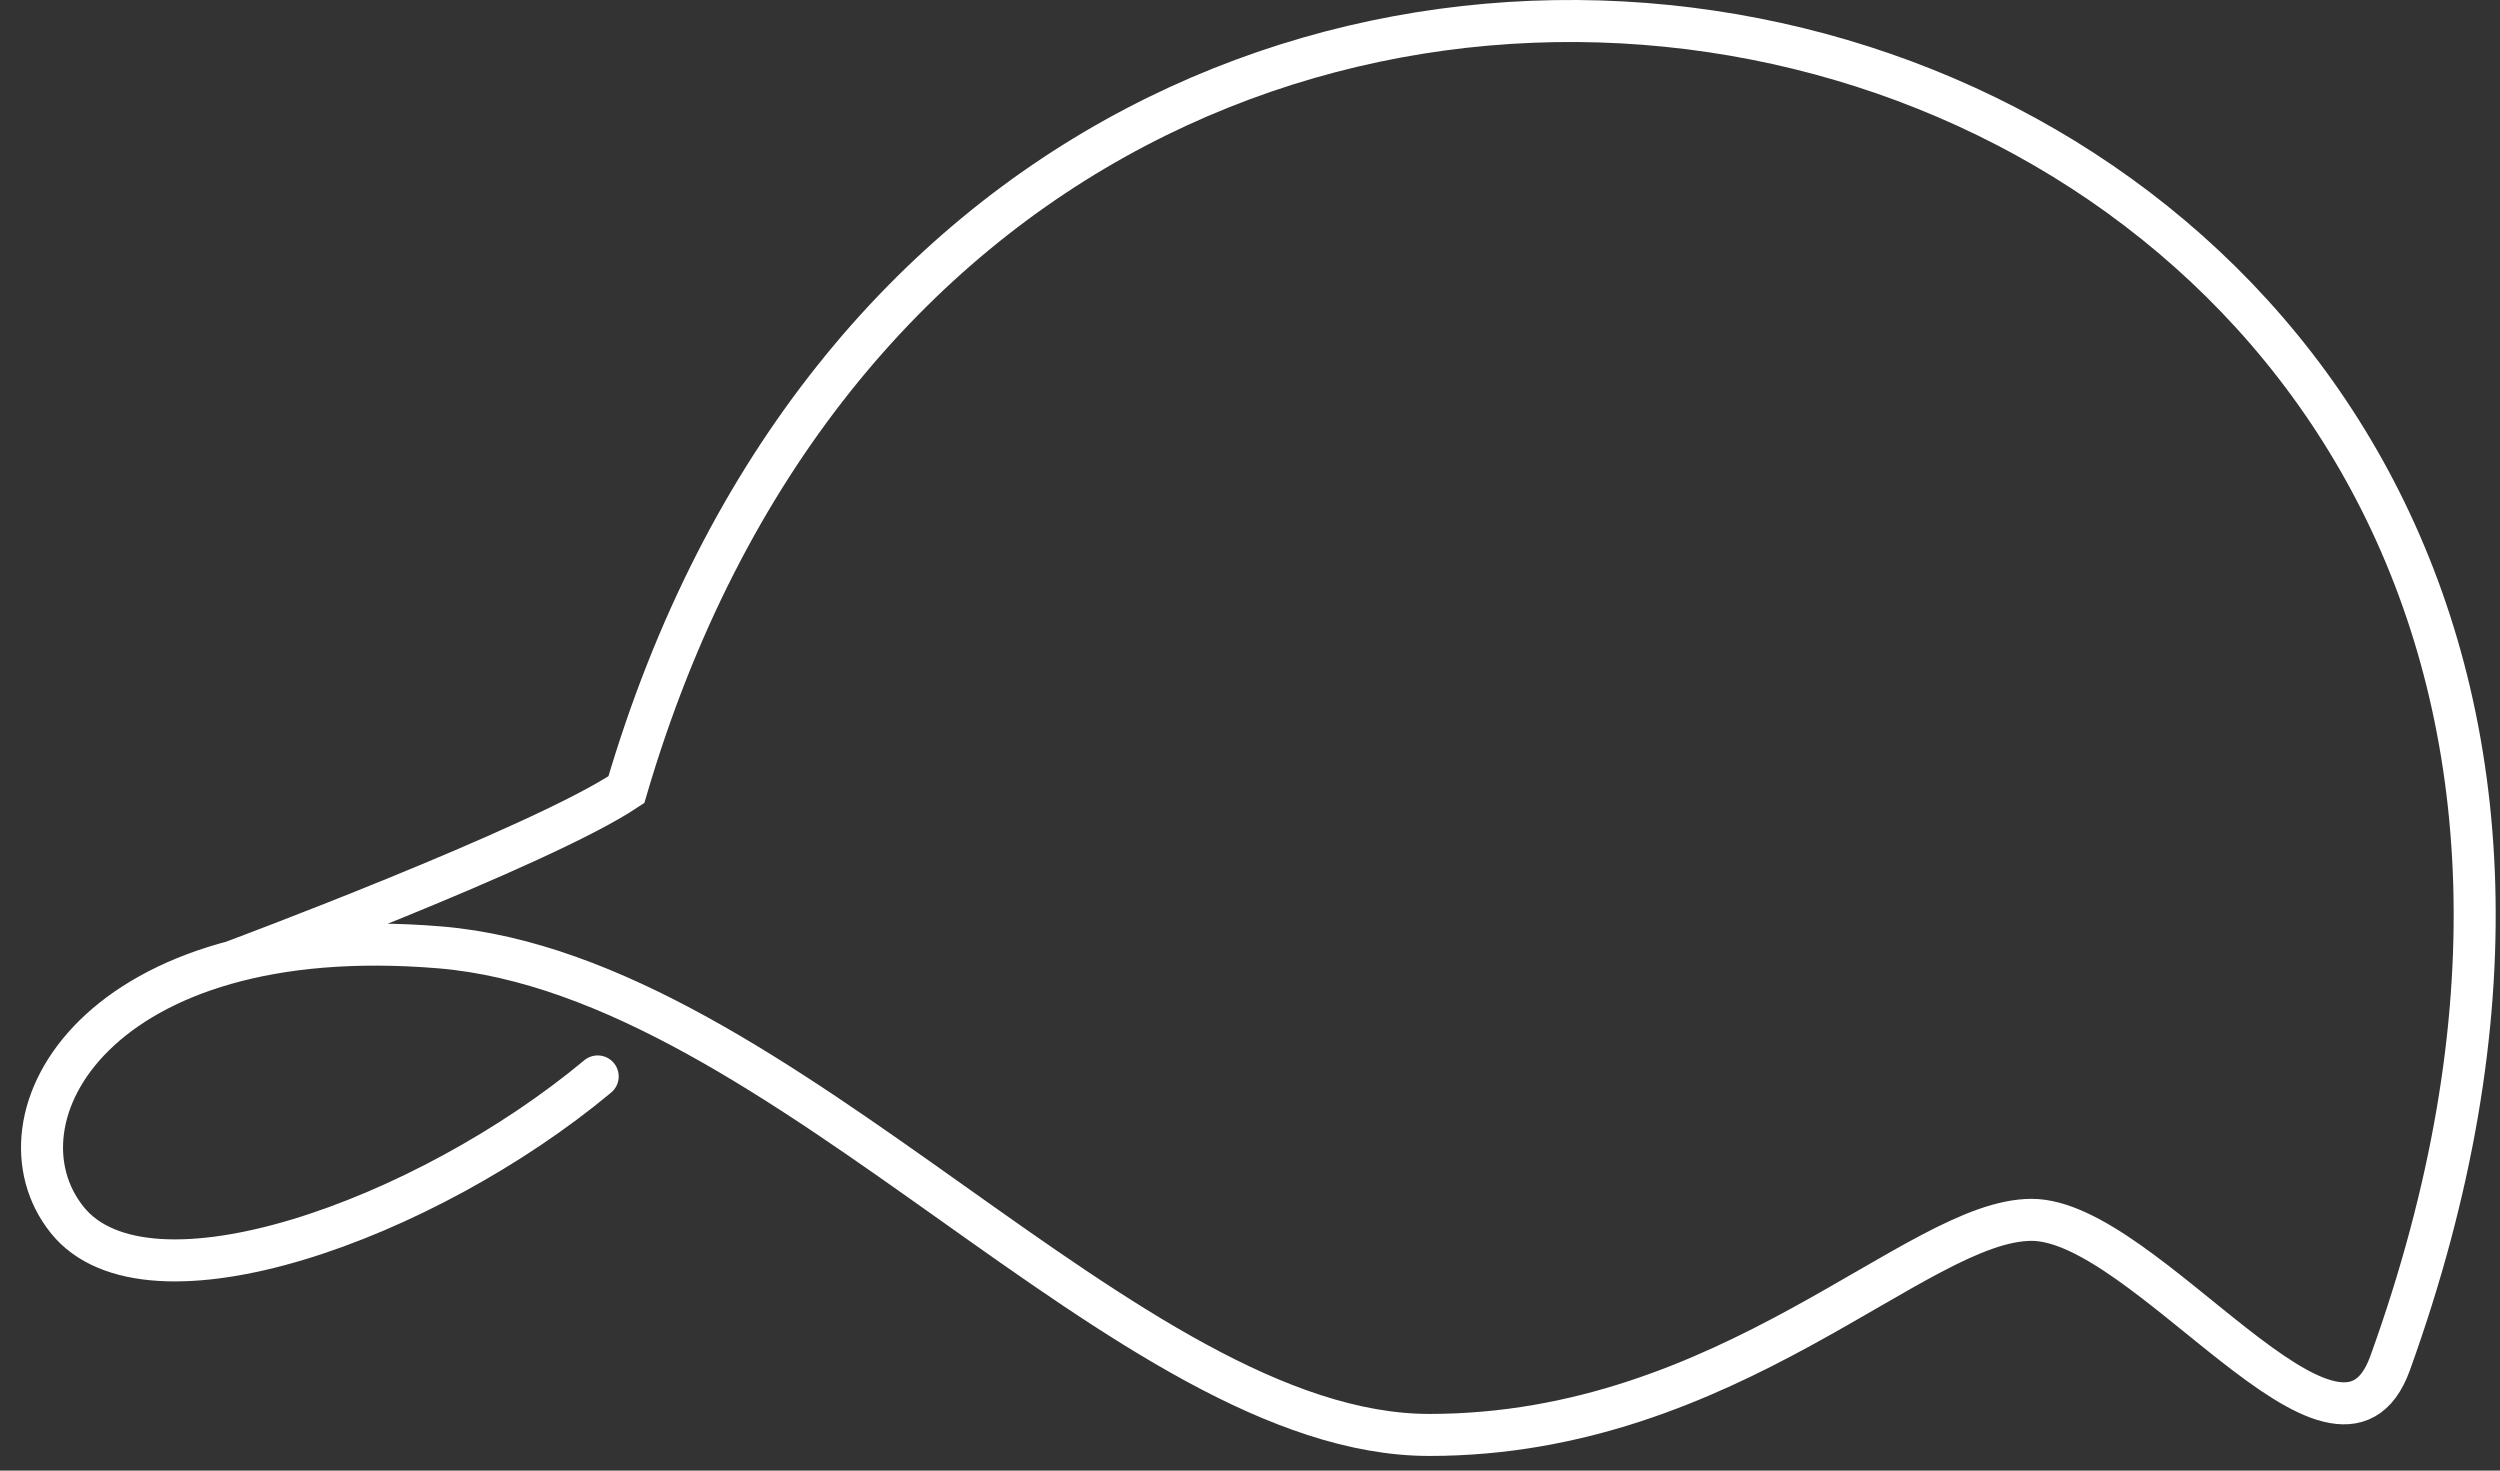 <svg width="119" height="70" viewBox="0 0 119 70" fill="none" xmlns="http://www.w3.org/2000/svg">
<rect x="0" y="0" width="119" height="70" fill="#333333" stroke="none"/>
<path d="M28.45 51.239C20.26 58.065 7.018 62.842 3.196 58.065C-0.626 53.288 4.561 43.731 20.942 45.096C37.323 46.461 53.704 68.303 68.037 68.303C82.371 68.303 91.244 58.065 96.705 58.065C102.165 58.065 111.307 71.71 113.768 64.89C137.657 -1.317 48.243 -25.207 29.815 37.588C25.72 40.318 11.07 45.779 11.07 45.779" stroke="white" stroke-width="2" stroke-linecap="round"/>
</svg>

